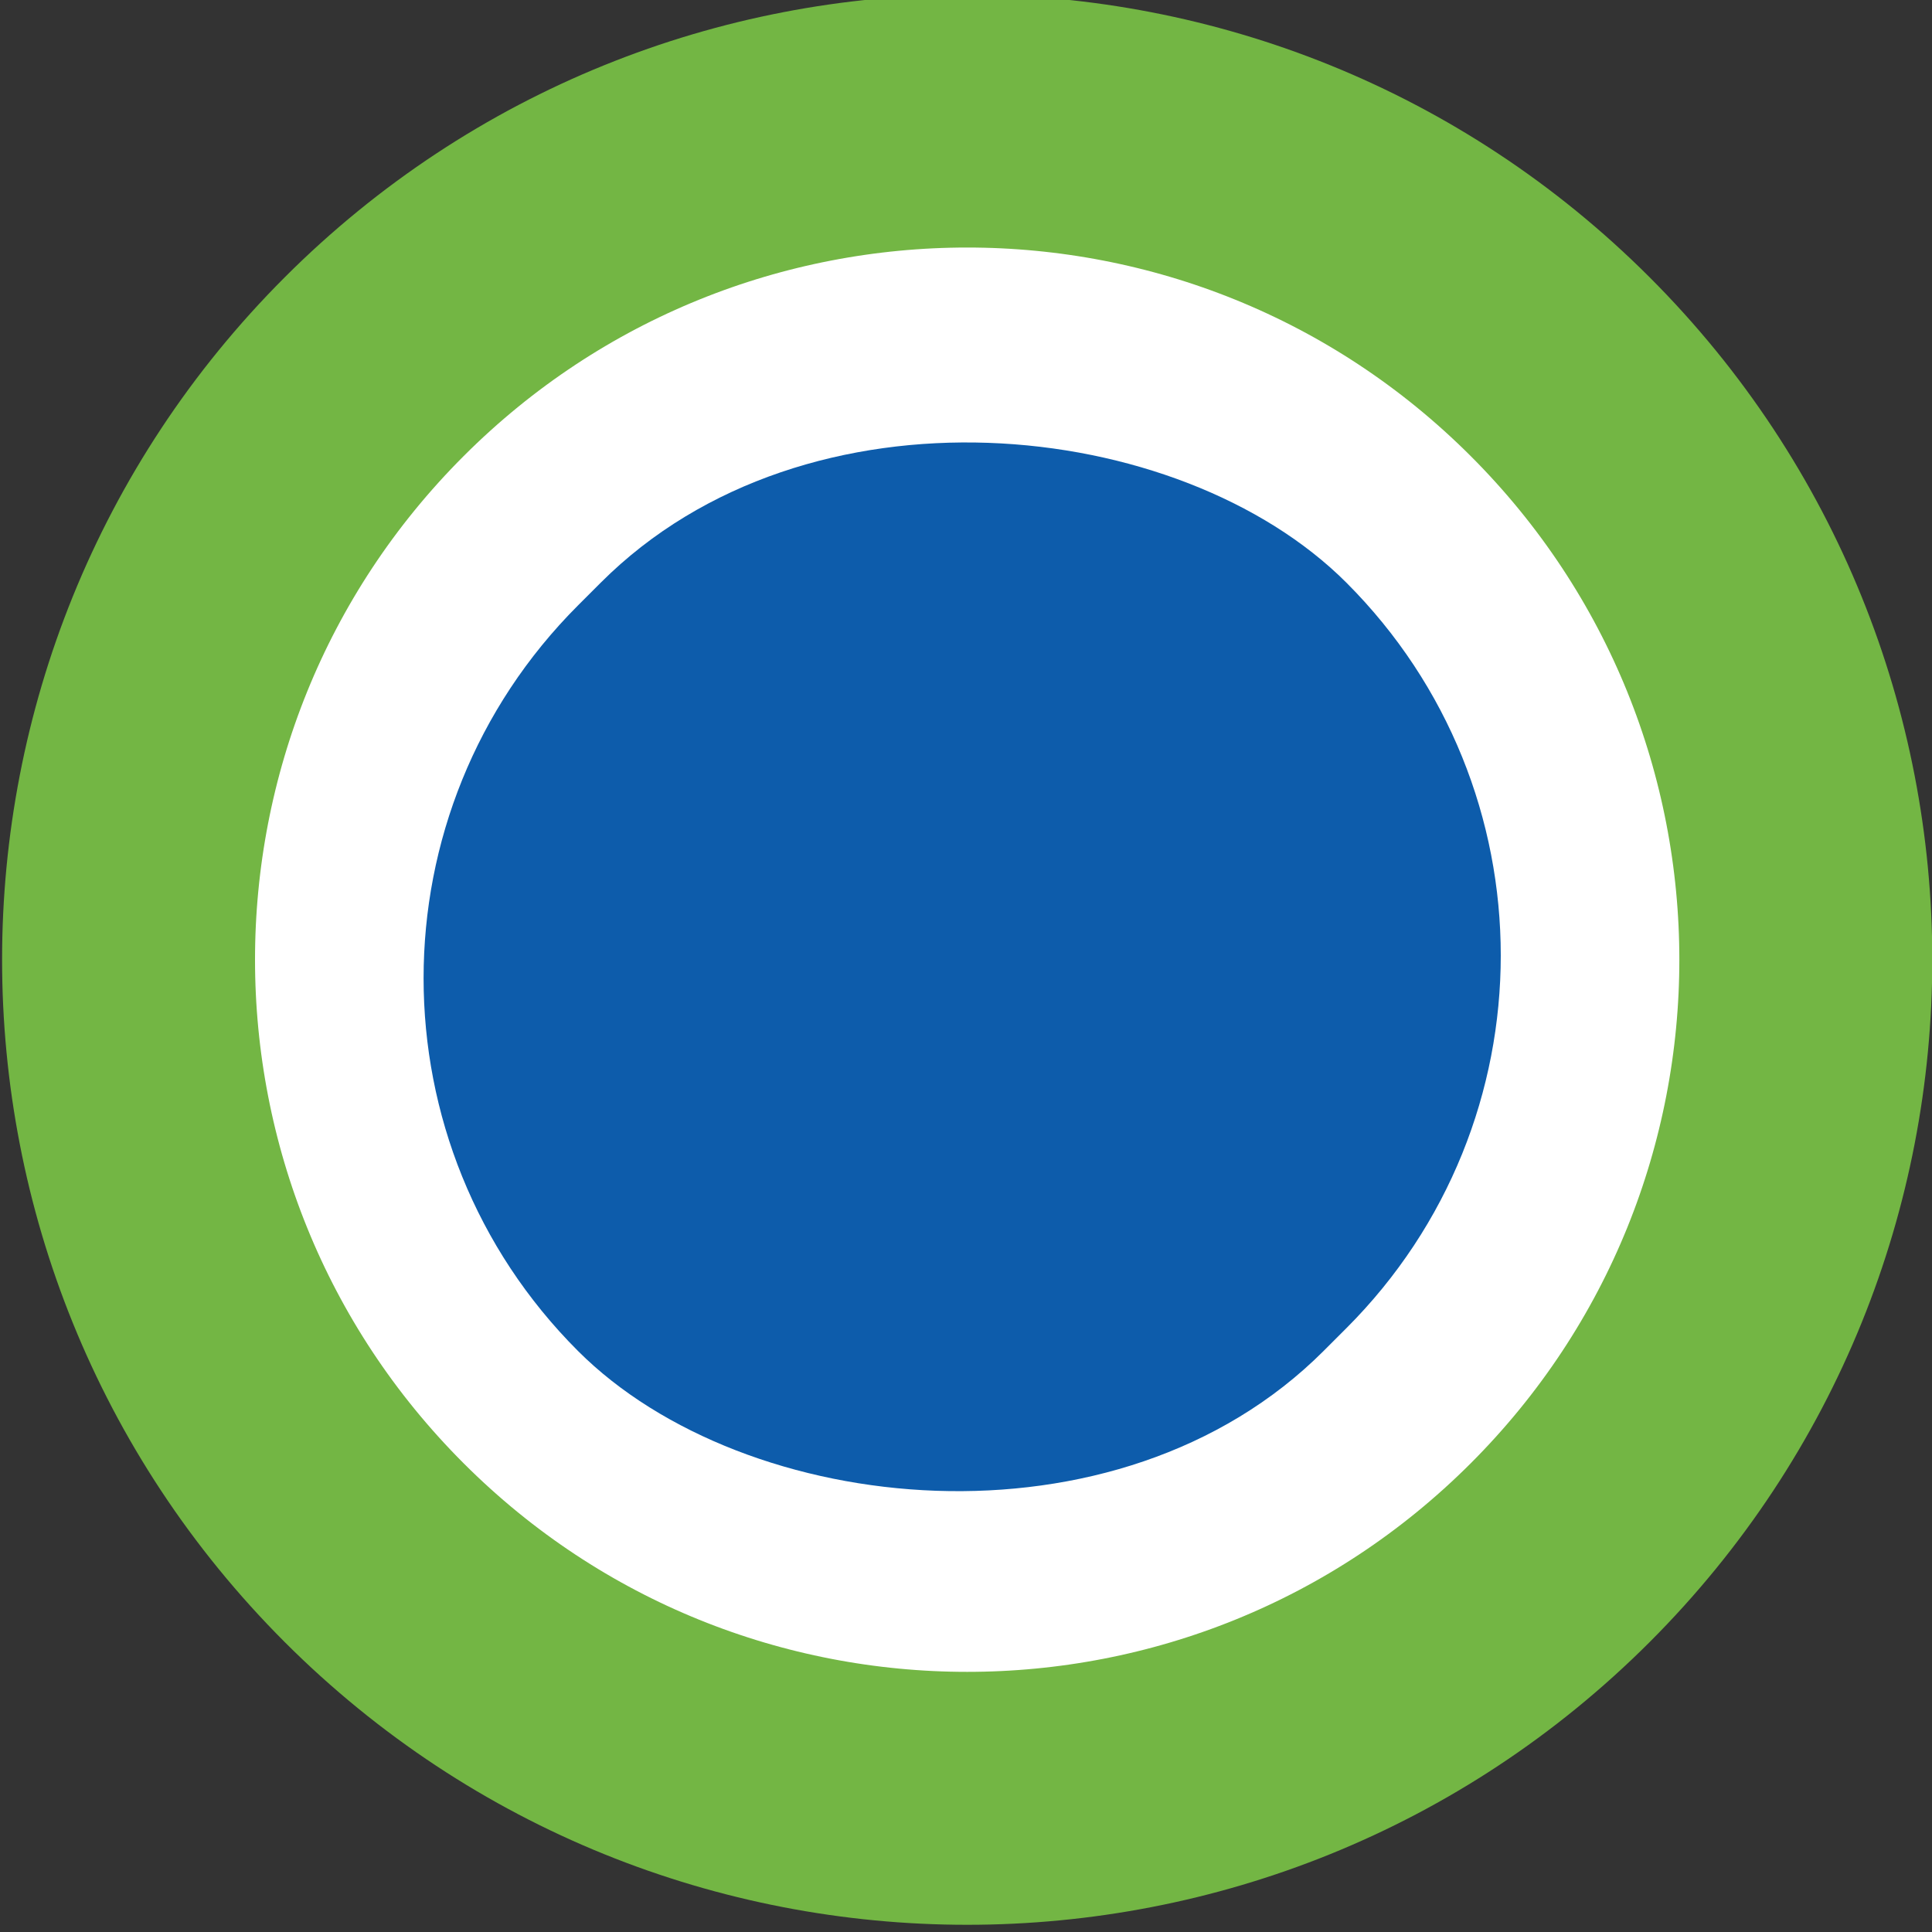 <?xml version="1.0" encoding="UTF-8" standalone="no"?>
<!-- Created with Inkscape (http://www.inkscape.org/) -->

<svg
   xmlns:dc="http://purl.org/dc/elements/1.1/"
   xmlns:cc="http://creativecommons.org/ns#"
   xmlns:rdf="http://www.w3.org/1999/02/22-rdf-syntax-ns#"
   xmlns:svg="http://www.w3.org/2000/svg"
   xmlns="http://www.w3.org/2000/svg"
   xmlns:sodipodi="http://sodipodi.sourceforge.net/DTD/sodipodi-0.dtd"
   xmlns:inkscape="http://www.inkscape.org/namespaces/inkscape"
   width="105"
   height="105"
   id="svg4575"
   version="1.1"
   inkscape:version="0.48.5 r10040"
   sodipodi:docname="circle_green_green.svg">
  <rect width="100%" height="100%" fill="#333333" stroke="none"/>
  <defs
     id="defs4577" />
  <sodipodi:namedview
     id="base"
     pagecolor="#ffffff"
     bordercolor="#666666"
     borderopacity="1.0"
     inkscape:pageopacity="0.0"
     inkscape:pageshadow="2"
     inkscape:zoom="3.1694444"
     inkscape:cx="52.833084"
     inkscape:cy="10.6946"
     inkscape:document-units="px"
     inkscape:current-layer="layer1"
     showgrid="false"
     fit-margin-top="0"
     fit-margin-left="0"
     fit-margin-right="0"
     fit-margin-bottom="0"
     inkscape:window-width="959"
     inkscape:window-height="1014"
     inkscape:window-x="960"
     inkscape:window-y="27"
     inkscape:window-maximized="0"
     showguides="true"
     inkscape:guide-bbox="true" />
  <g
     inkscape:label="Layer 1"
     inkscape:groupmode="layer"
     id="layer1"
     transform="translate(-378.595,-517.338)">
    <path
       inkscape:export-ydpi="300"
       inkscape:export-xdpi="300"
       inkscape:export-filename="/home/s2e/work/projects/OI3/SAFETAG/Art/SAFETAG_expertiese_map.png"
       d="m -917.637,738.225 c 0,88.115 -71.431,159.546 -159.546,159.546 -88.115,0 -159.546,-71.431 -159.546,-159.546 0,-88.115 71.431,-159.546 159.546,-159.546 88.115,0 159.546,71.431 159.546,159.546 z"
       sodipodi:ry="159.54597"
       sodipodi:rx="159.54597"
       sodipodi:cy="738.2251"
       sodipodi:cx="-1077.1831"
       id="path4254-3-8-5-0-09-3-9-9"
       style="fill:#ffffff;fill-opacity:1;stroke:#73b644;stroke-width:48.12;stroke-linejoin:round;stroke-miterlimit:4;stroke-opacity:1;stroke-dasharray:none;stroke-dashoffset:0"
       sodipodi:type="arc"
       transform="matrix(0.202,-0.202,0.202,0.202,499.629,202.783)" />
    <rect
       inkscape:export-ydpi="300"
       inkscape:export-xdpi="300"
       inkscape:export-filename="/home/s2e/work/projects/OI3/SAFETAG/Art/SAFETAG_expertiese_map.png"
       transform="matrix(0.707,-0.707,0.707,0.707,0,0)"
       ry="28.656"
       y="679.101"
       x="-127.831"
       height="57.313"
       width="59.064"
       id="rect4554-3-0-2-5-6-5-7"
       style="fill:#0d5cab;fill-opacity:1;stroke:none;stroke-opacity:1" />
  </g>
</svg>
